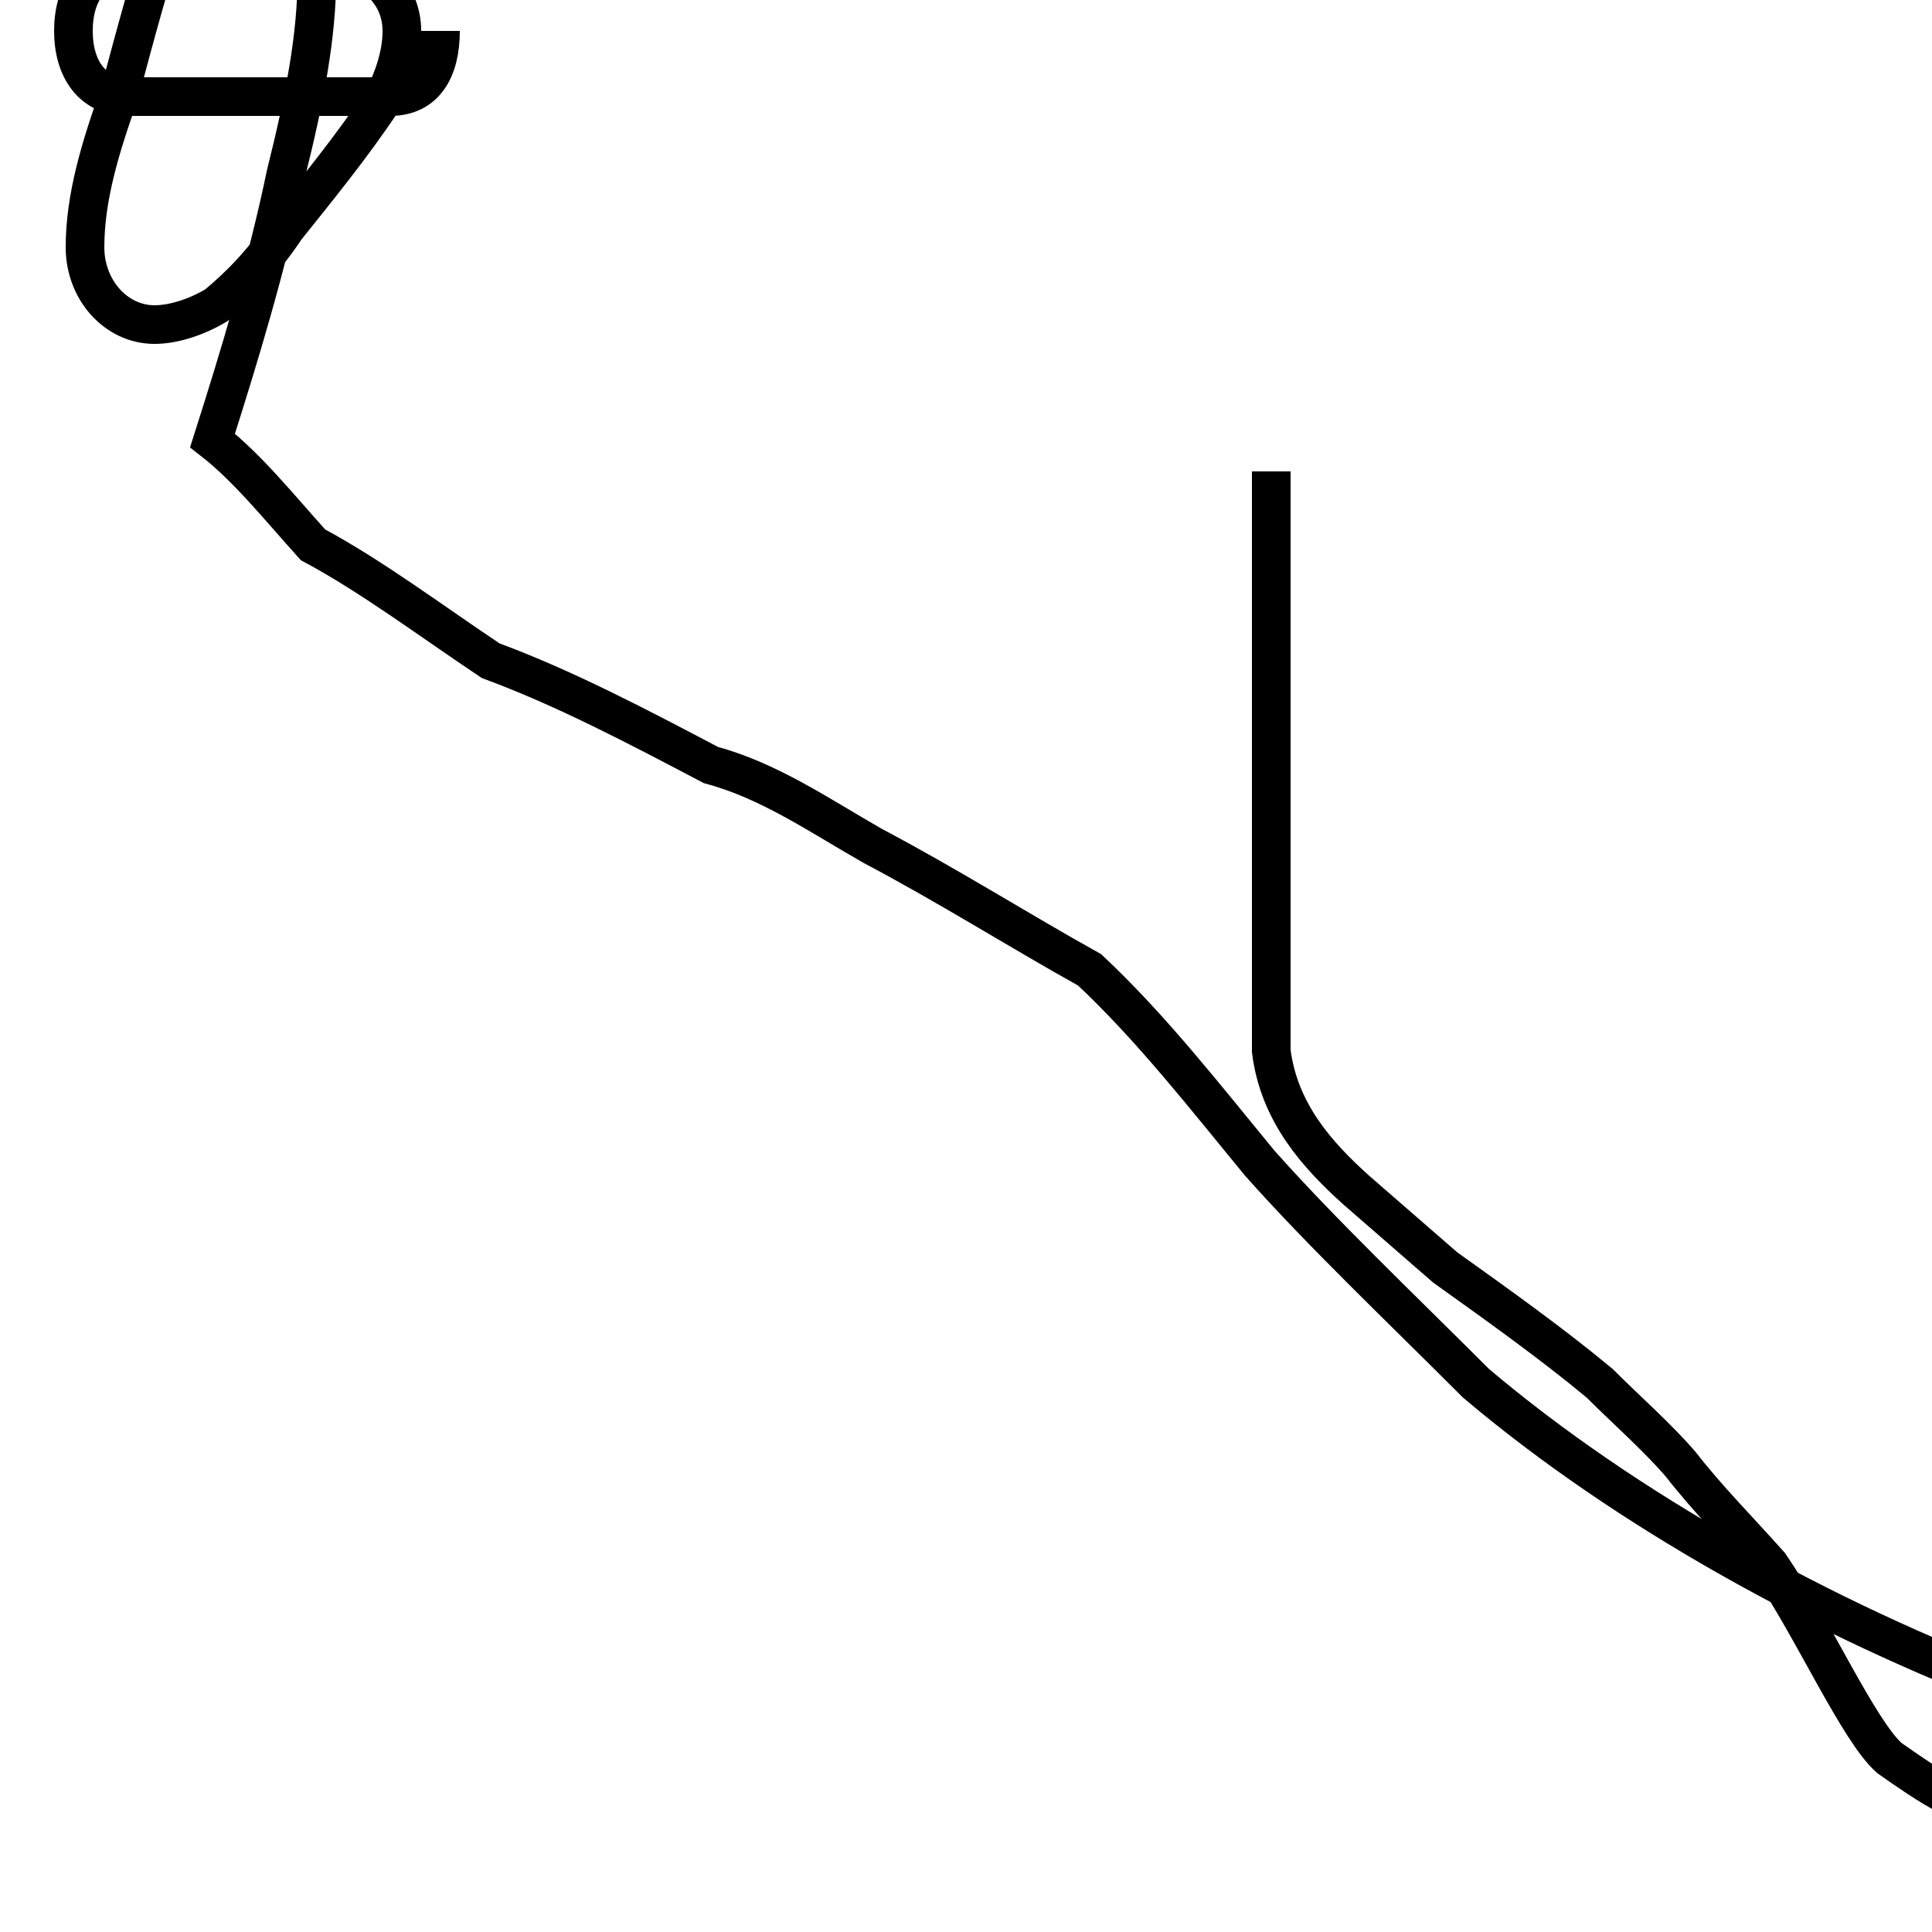 <?xml version='1.0' encoding='utf8'?>
<svg viewBox="0.0 -44.0 50.0 50.0" version="1.1" xmlns="http://www.w3.org/2000/svg">
<rect x="0.0" y="-44.0" width="50.0" height="50.0" fill="#808080" stroke="none"/>
<rect x="-1000" y="-1000" width="2000" height="2000" stroke="white" fill="white"/>
<g style="fill:none; stroke:#000000;  stroke-width:1">
<path d="M 32.9 31.8 L 32.9 16.8 C 33.1 15.2 34.1 14.1 35.1 13.2 C 35.9 12.5 36.6 11.9 37.4 11.2 C 38.8 10.2 40.2 9.2 41.4 8.2 C 42.1 7.5 42.9 6.8 43.5 6.1 C 44.2 5.2 45.0 4.4 45.8 3.5 C 46.9 1.9 48.1 -0.8 48.9 -1.5 C 49.9 -2.2 50.9 -2.9 51.9 -2.9 C 52.9 -2.9 53.8 -2.1 53.8 -1.2 C 53.8 -0.4 53.2 -0.1 52.2 0.2 C 47.2 2.1 42.1 4.9 38.2 8.2 C 36.2 10.2 34.2 12.1 32.6 13.9 C 31.2 15.6 29.8 17.4 28.2 18.9 C 26.4 19.9 24.5 21.1 22.6 22.1 C 21.2 22.9 19.9 23.8 18.4 24.2 C 16.5 25.2 14.6 26.2 12.7 26.9 C 11.2 27.9 9.6 29.1 8.1 29.9 C 7.2 30.9 6.4 31.9 5.5 32.6 C 6.2 34.8 6.9 37.1 7.4 39.5 C 7.9 41.5 8.2 43.1 8.2 44.6 C 8.2 46.2 7.4 47.2 6.2 47.2 C 5.5 47.2 4.8 46.9 4.4 46.1 C 3.9 44.6 3.5 43.1 3.1 41.6 C 2.6 40.2 2.2 38.9 2.2 37.6 C 2.2 36.5 3.0 35.6 4.0 35.6 C 4.5 35.6 5.1 35.8 5.6 36.1 C 6.2 36.6 6.8 37.2 7.4 38.1 C 8.2 39.1 9.1 40.2 9.9 41.4 C 10.2 42.0 10.4 42.6 10.4 43.2 C 10.4 44.2 9.6 44.9 8.7 44.9 L 3.3 44.9 C 2.4 44.9 1.9 44.2 1.9 43.2 C 1.9 42.2 2.4 41.5 3.3 41.5 L 10.1 41.5 C 11.0 41.5 11.4 42.2 11.4 43.2 C 11.4 44.2   " transform="scale(1, -1)" />
</g>
</svg>